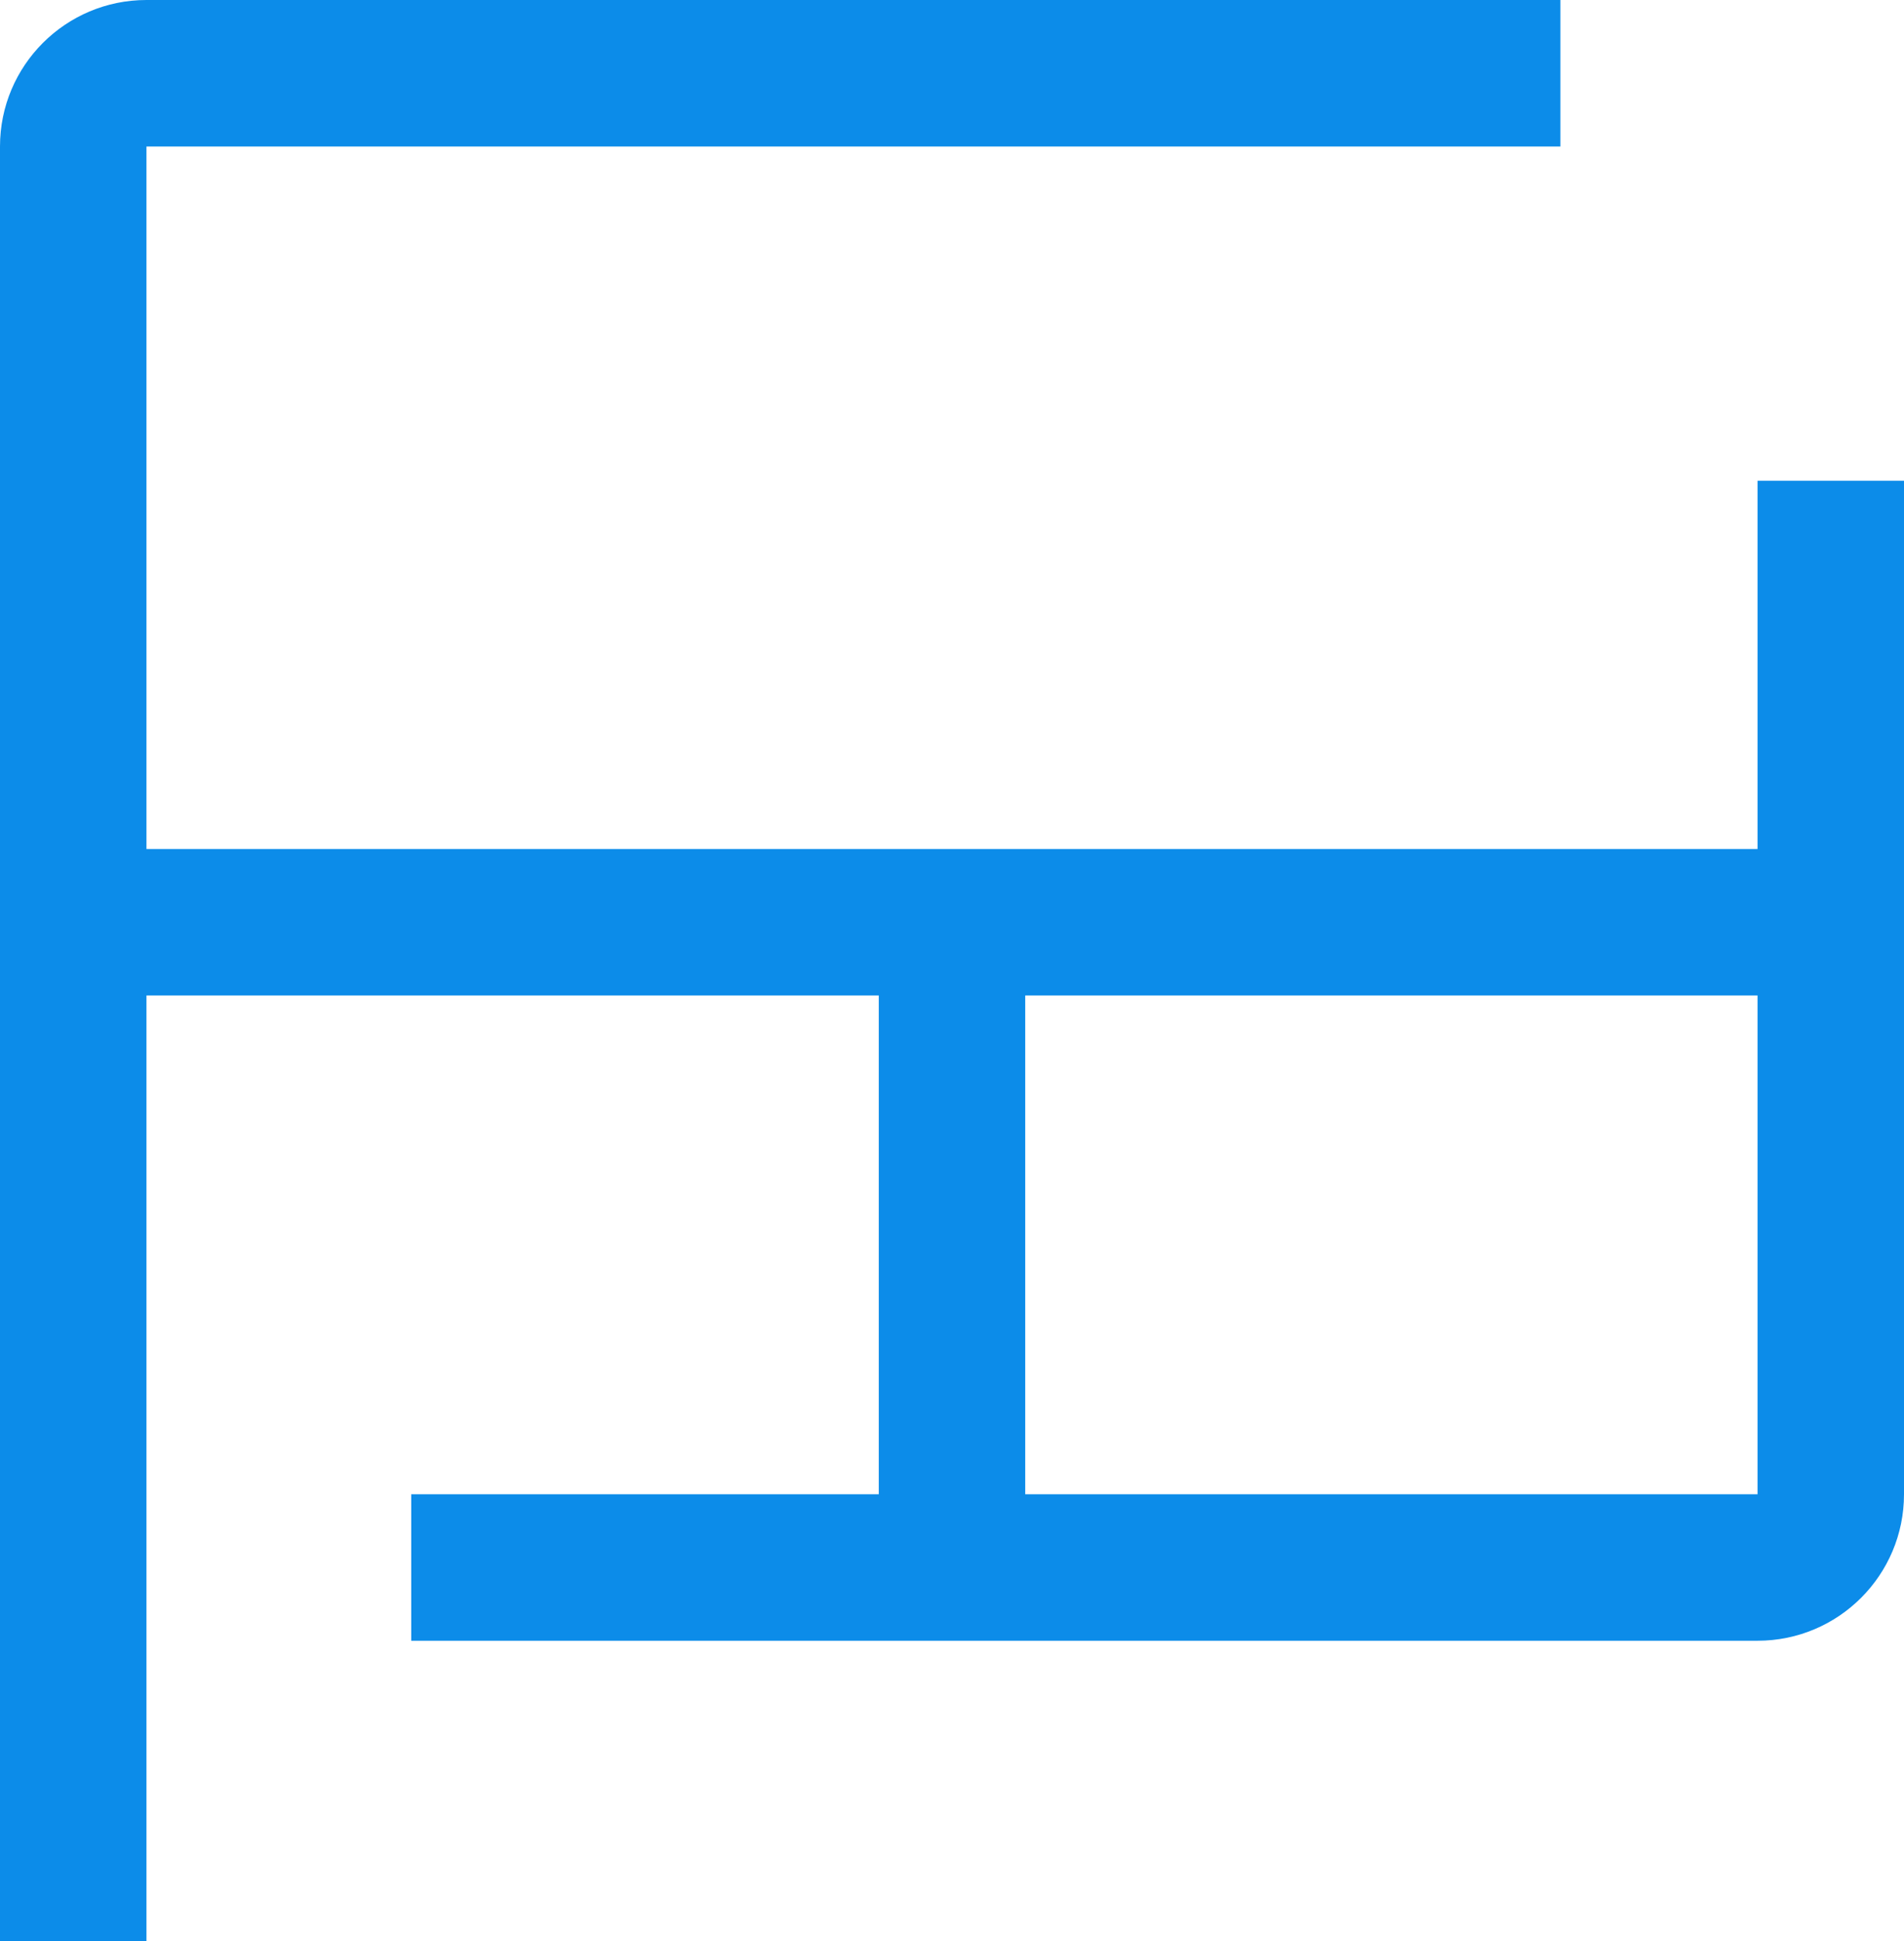 <svg width="52" height="53" viewBox="0 0 52 53" fill="none" xmlns="http://www.w3.org/2000/svg">
<path fill-rule="evenodd" clip-rule="evenodd" d="M0 4C0 1.791 1.791 0 4 0H42.615V4H4V23.182H48V13.127H52V40.8C52 43.009 50.209 44.8 48 44.8H11.231V40.8H24V27.182H4V53H0V4ZM28 27.182V40.8H48V27.182H28Z" fill="#0C8CE9"/>
</svg>
